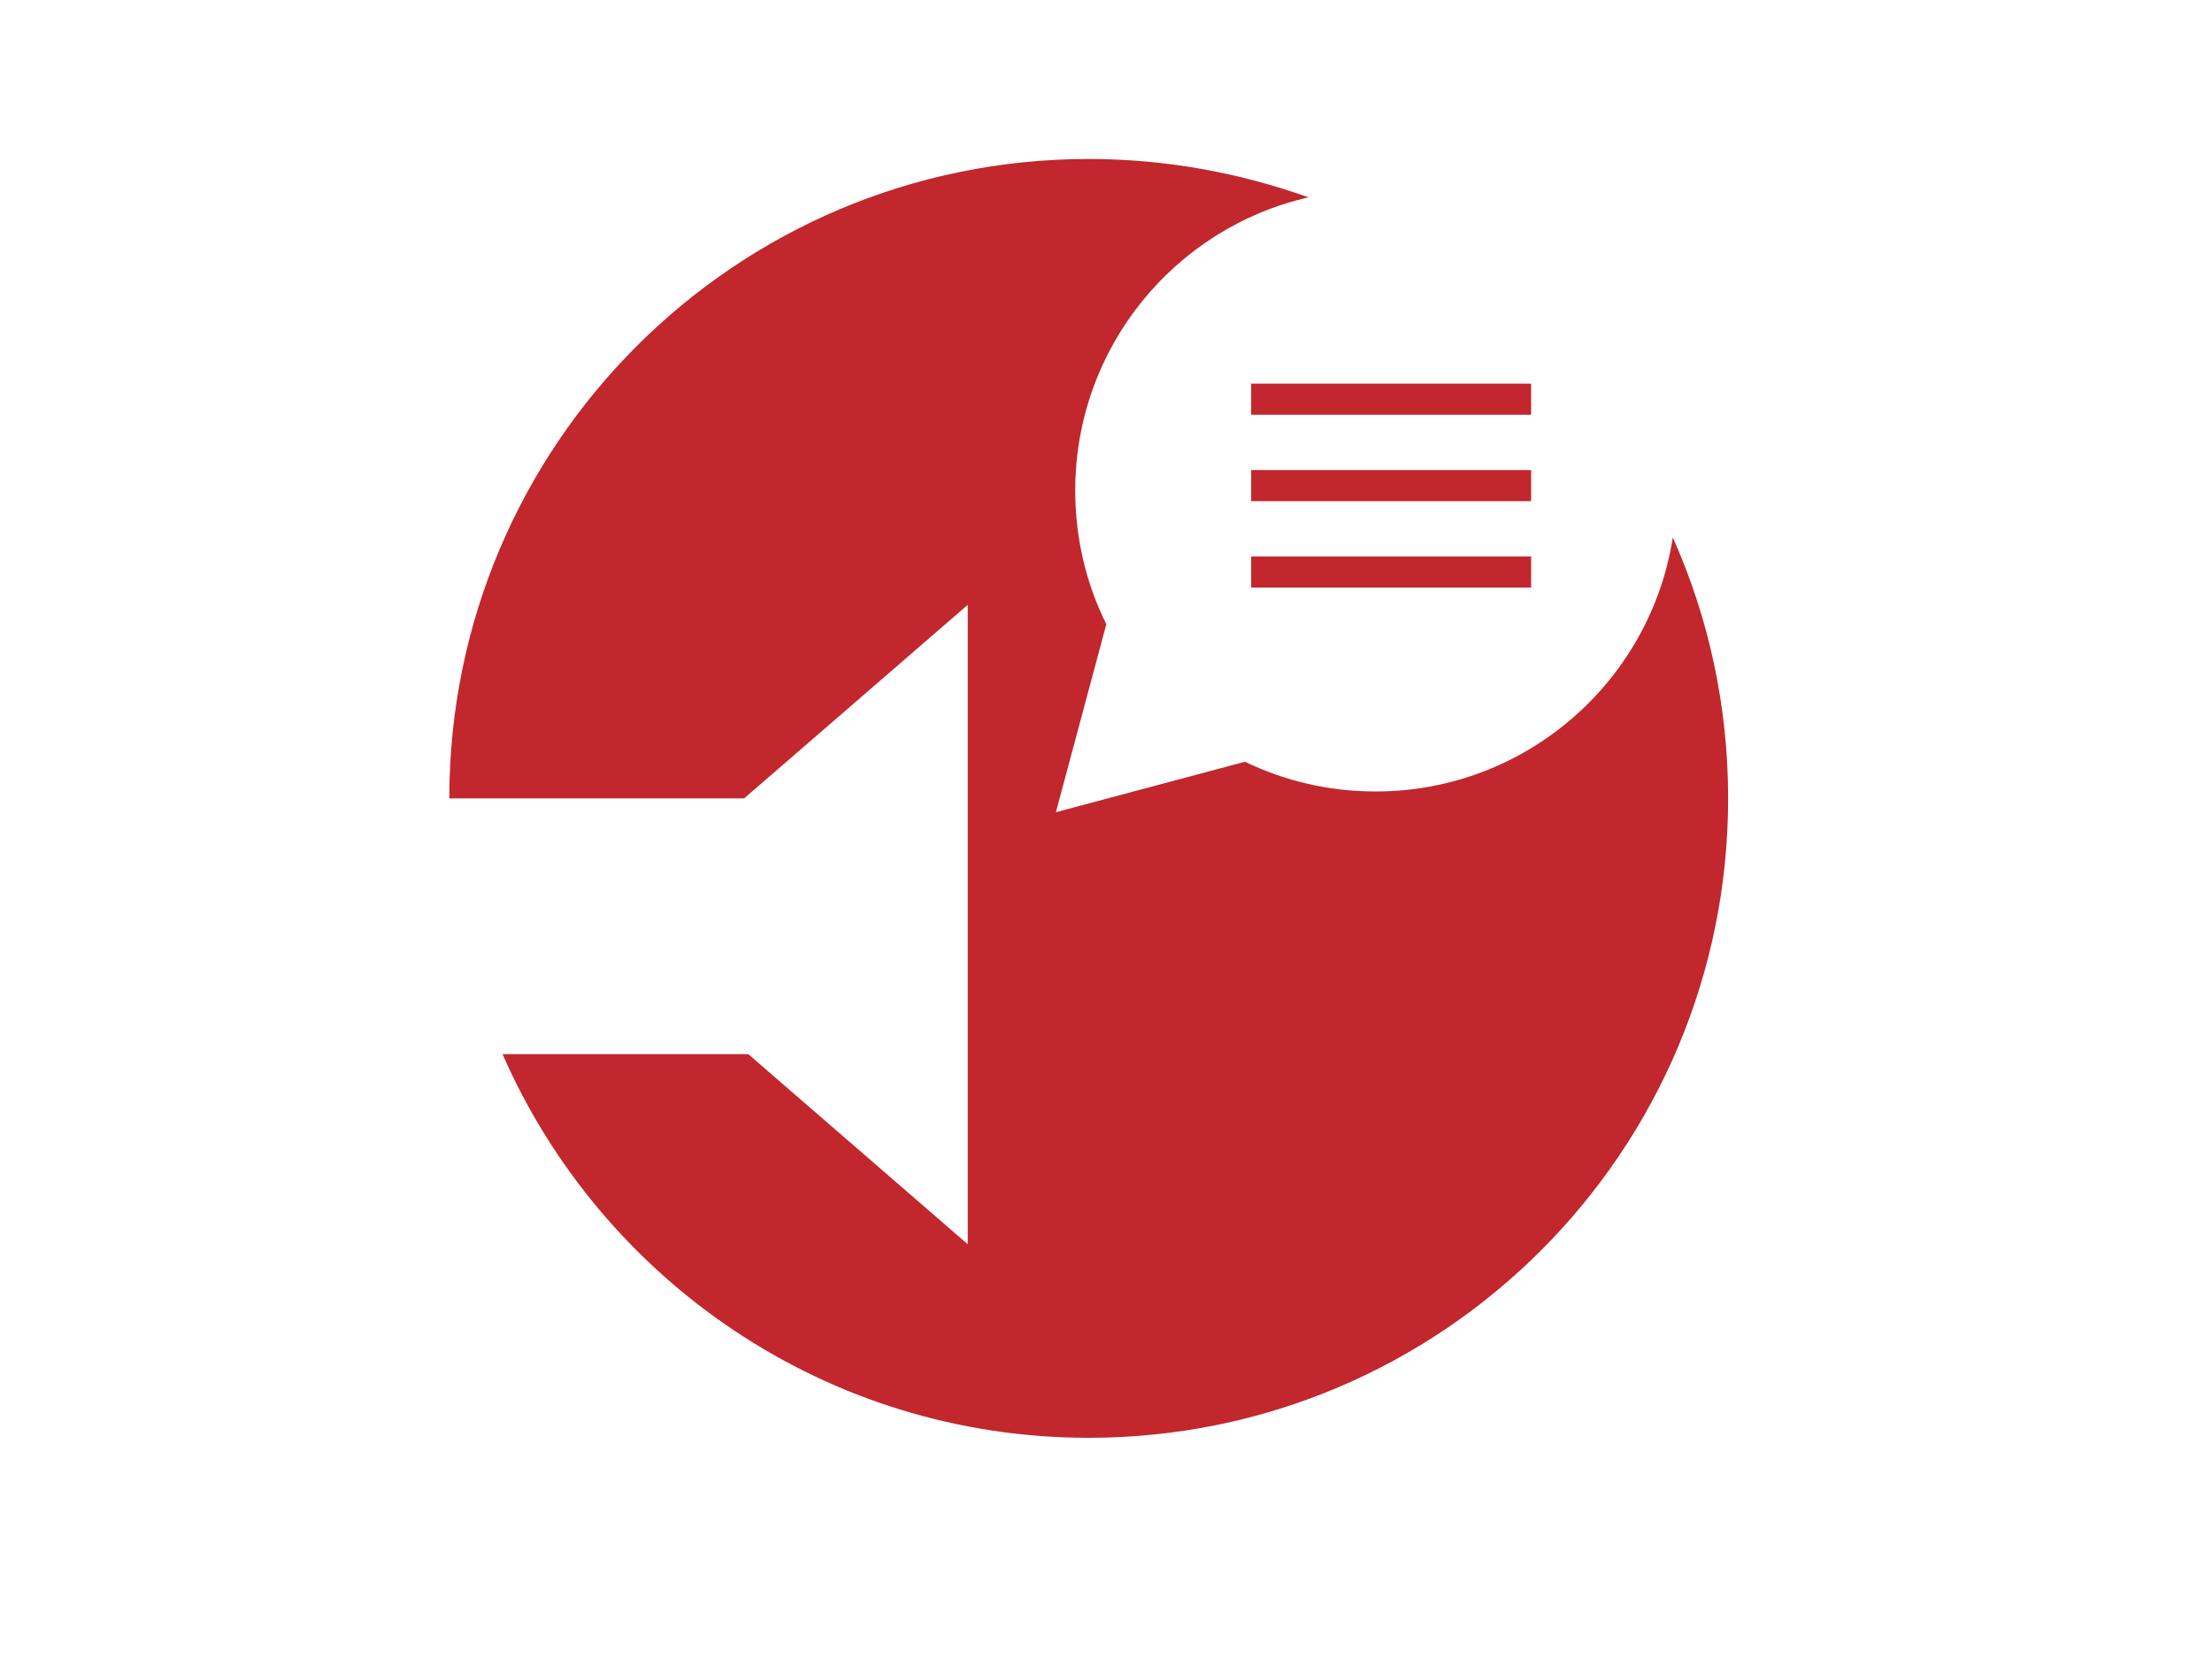 <?xml version="1.0" encoding="utf-8"?>
<!-- Generator: Adobe Illustrator 19.0.1, SVG Export Plug-In . SVG Version: 6.00 Build 0)  -->
<!DOCTYPE svg PUBLIC "-//W3C//DTD SVG 1.1//EN" "http://www.w3.org/Graphics/SVG/1.1/DTD/svg11.dtd">
<svg version="1.1" id="Layer_1" xmlns="http://www.w3.org/2000/svg" xmlns:xlink="http://www.w3.org/1999/xlink" x="0px" y="0px"
	 viewBox="0 0 640 480" enable-background="new 0 0 640 480" xml:space="preserve">
<g>
	<path fill="#C1272D" d="M484,155.5c-6.5,41.6-42.5,73.5-86,73.5c-13.6,0-26.4-3.1-37.8-8.6L305.5,235l14.6-54.4
		c-5.8-11.6-9-24.8-9-38.7c0-41.3,28.8-76,67.5-84.8C358.7,50,337.3,46,315,46c-102.2,0-185,82.8-185,185h85.3l64.7-56v185l-63.5-55
		h-71.1C174,370.3,239.1,416,315,416c102.2,0,185-82.8,185-185C500,204.1,494.3,178.6,484,155.5z"/>
	<rect x="362" y="111" fill="#C1272D" width="81" height="9"/>
	<rect x="362" y="136" fill="#C1272D" width="81" height="9"/>
	<rect x="362" y="161" fill="#C1272D" width="81" height="9"/>
</g>
</svg>
